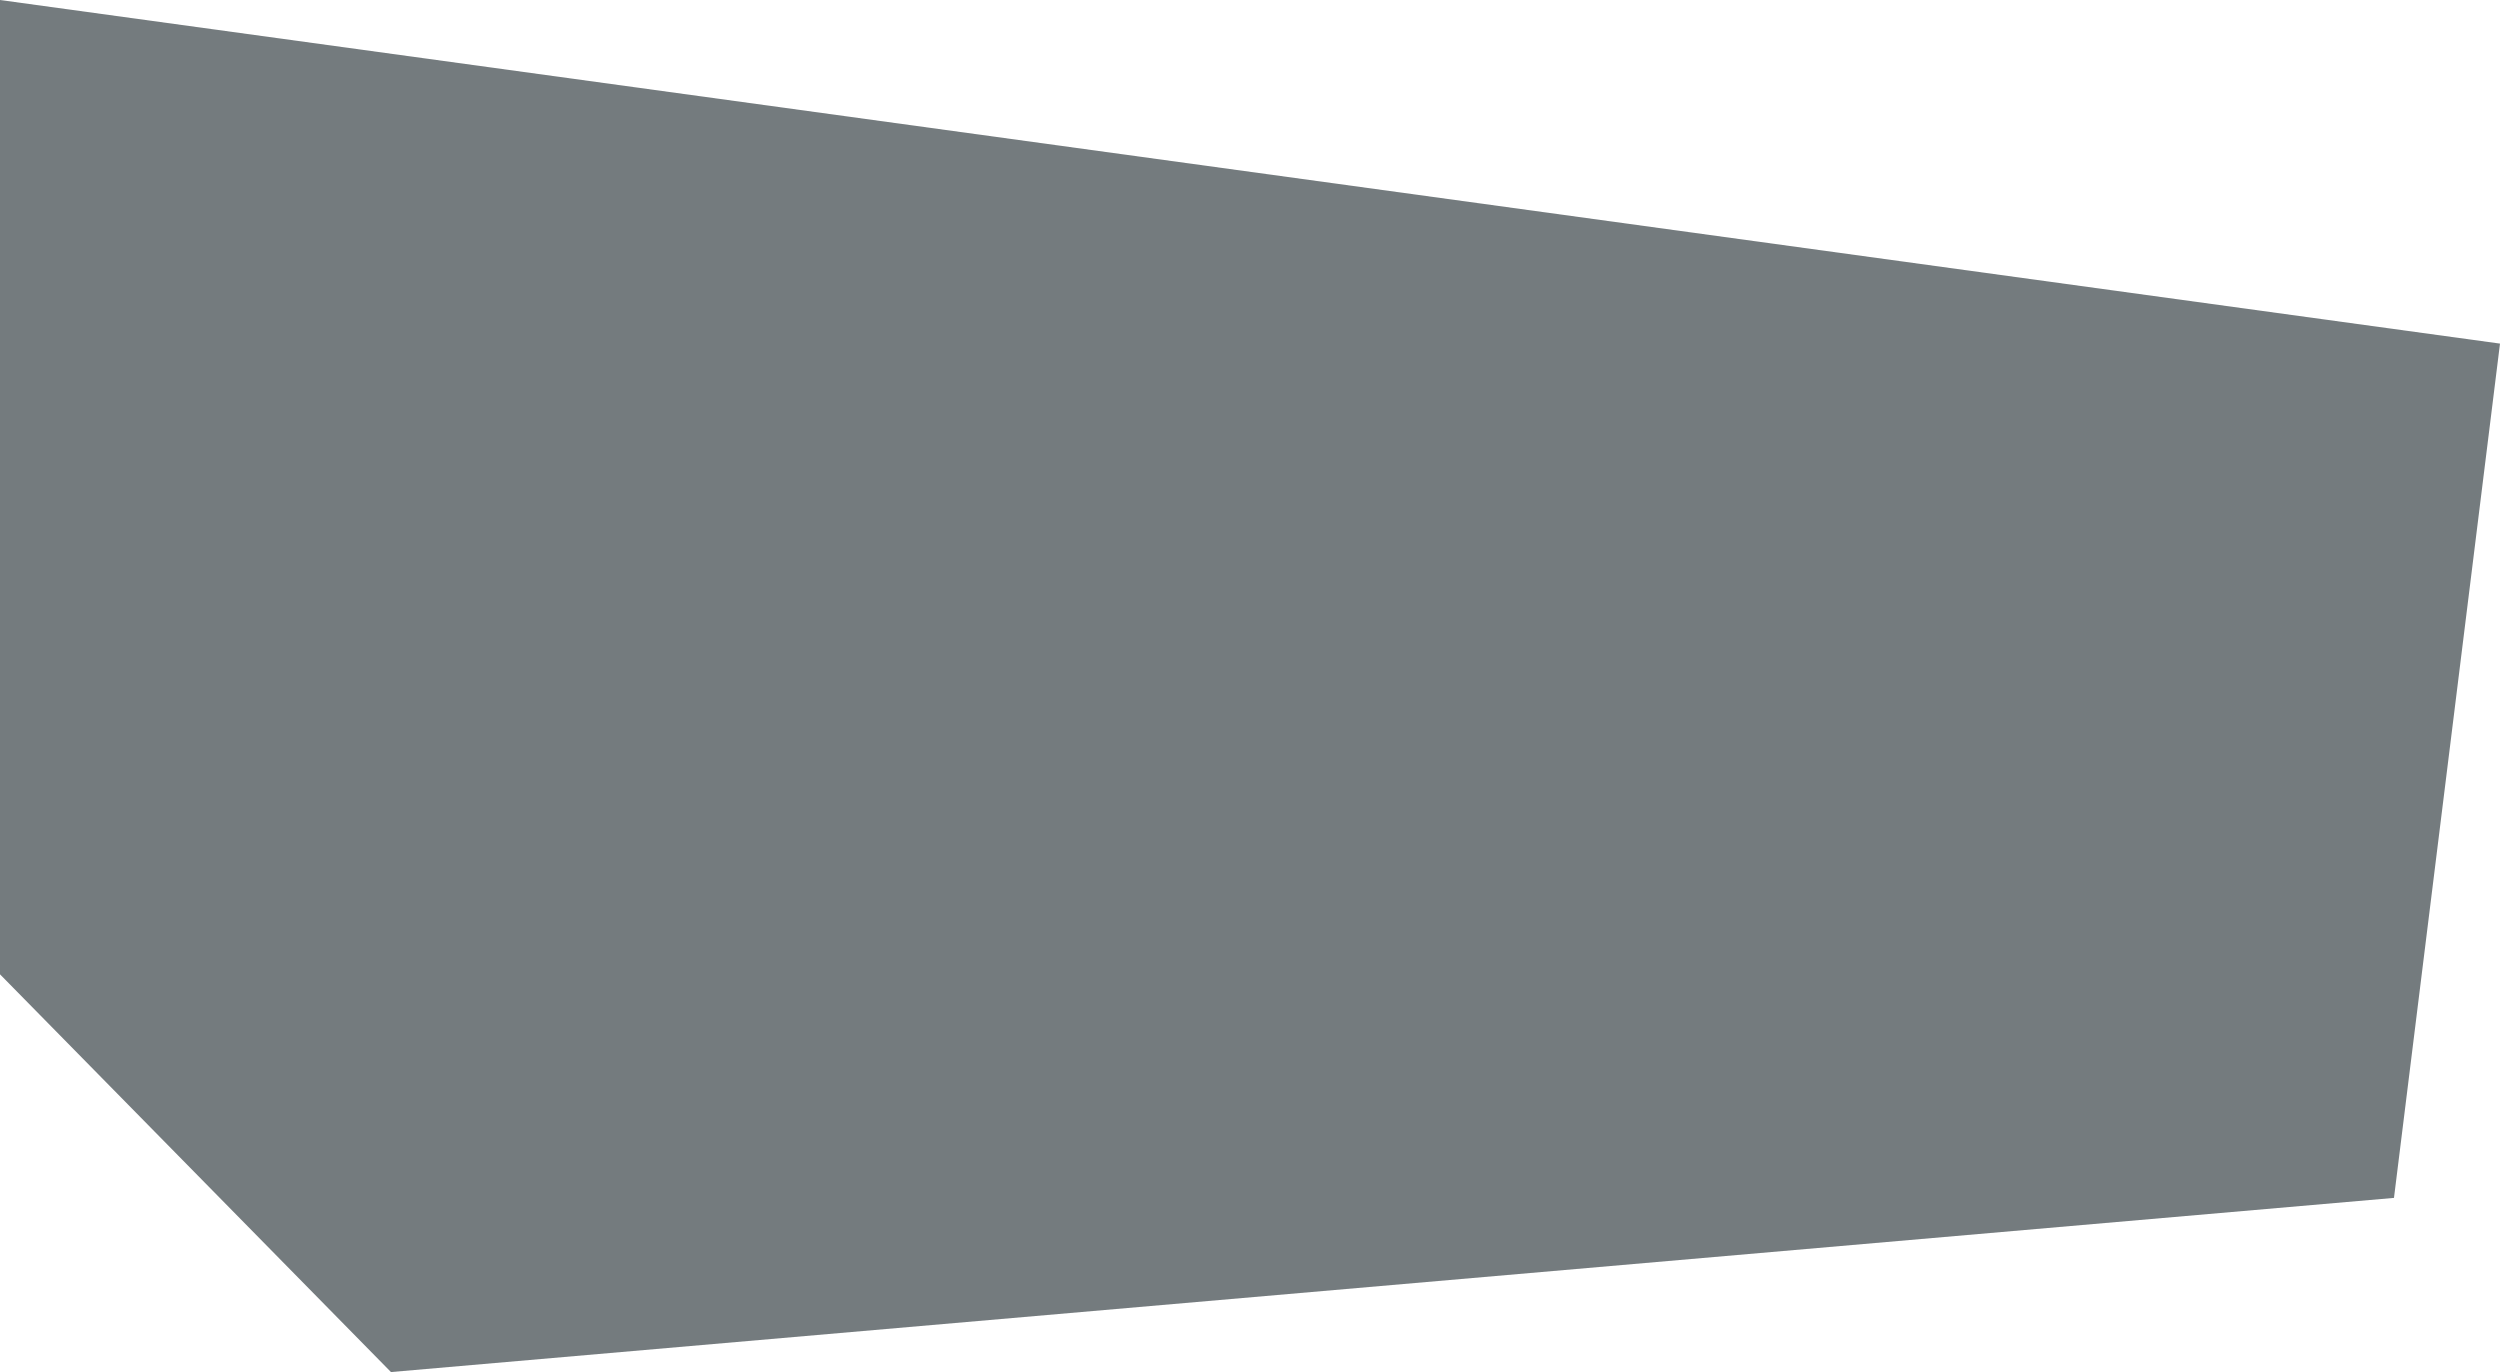 <svg xmlns="http://www.w3.org/2000/svg" width="2004.302" height="1100" viewBox="0 0 2004.302 1100">
  <path id="swirl_liq" data-name="swirl liq" d="M1990,780.67l313.446,318.868L3909.3,959.915l85-684.906L1990-.462Z" transform="translate(-1990 0.462)" fill="rgba(17,28,34,0.58)" style="mix-blend-mode: multiply;isolation: isolate"/>
</svg>
